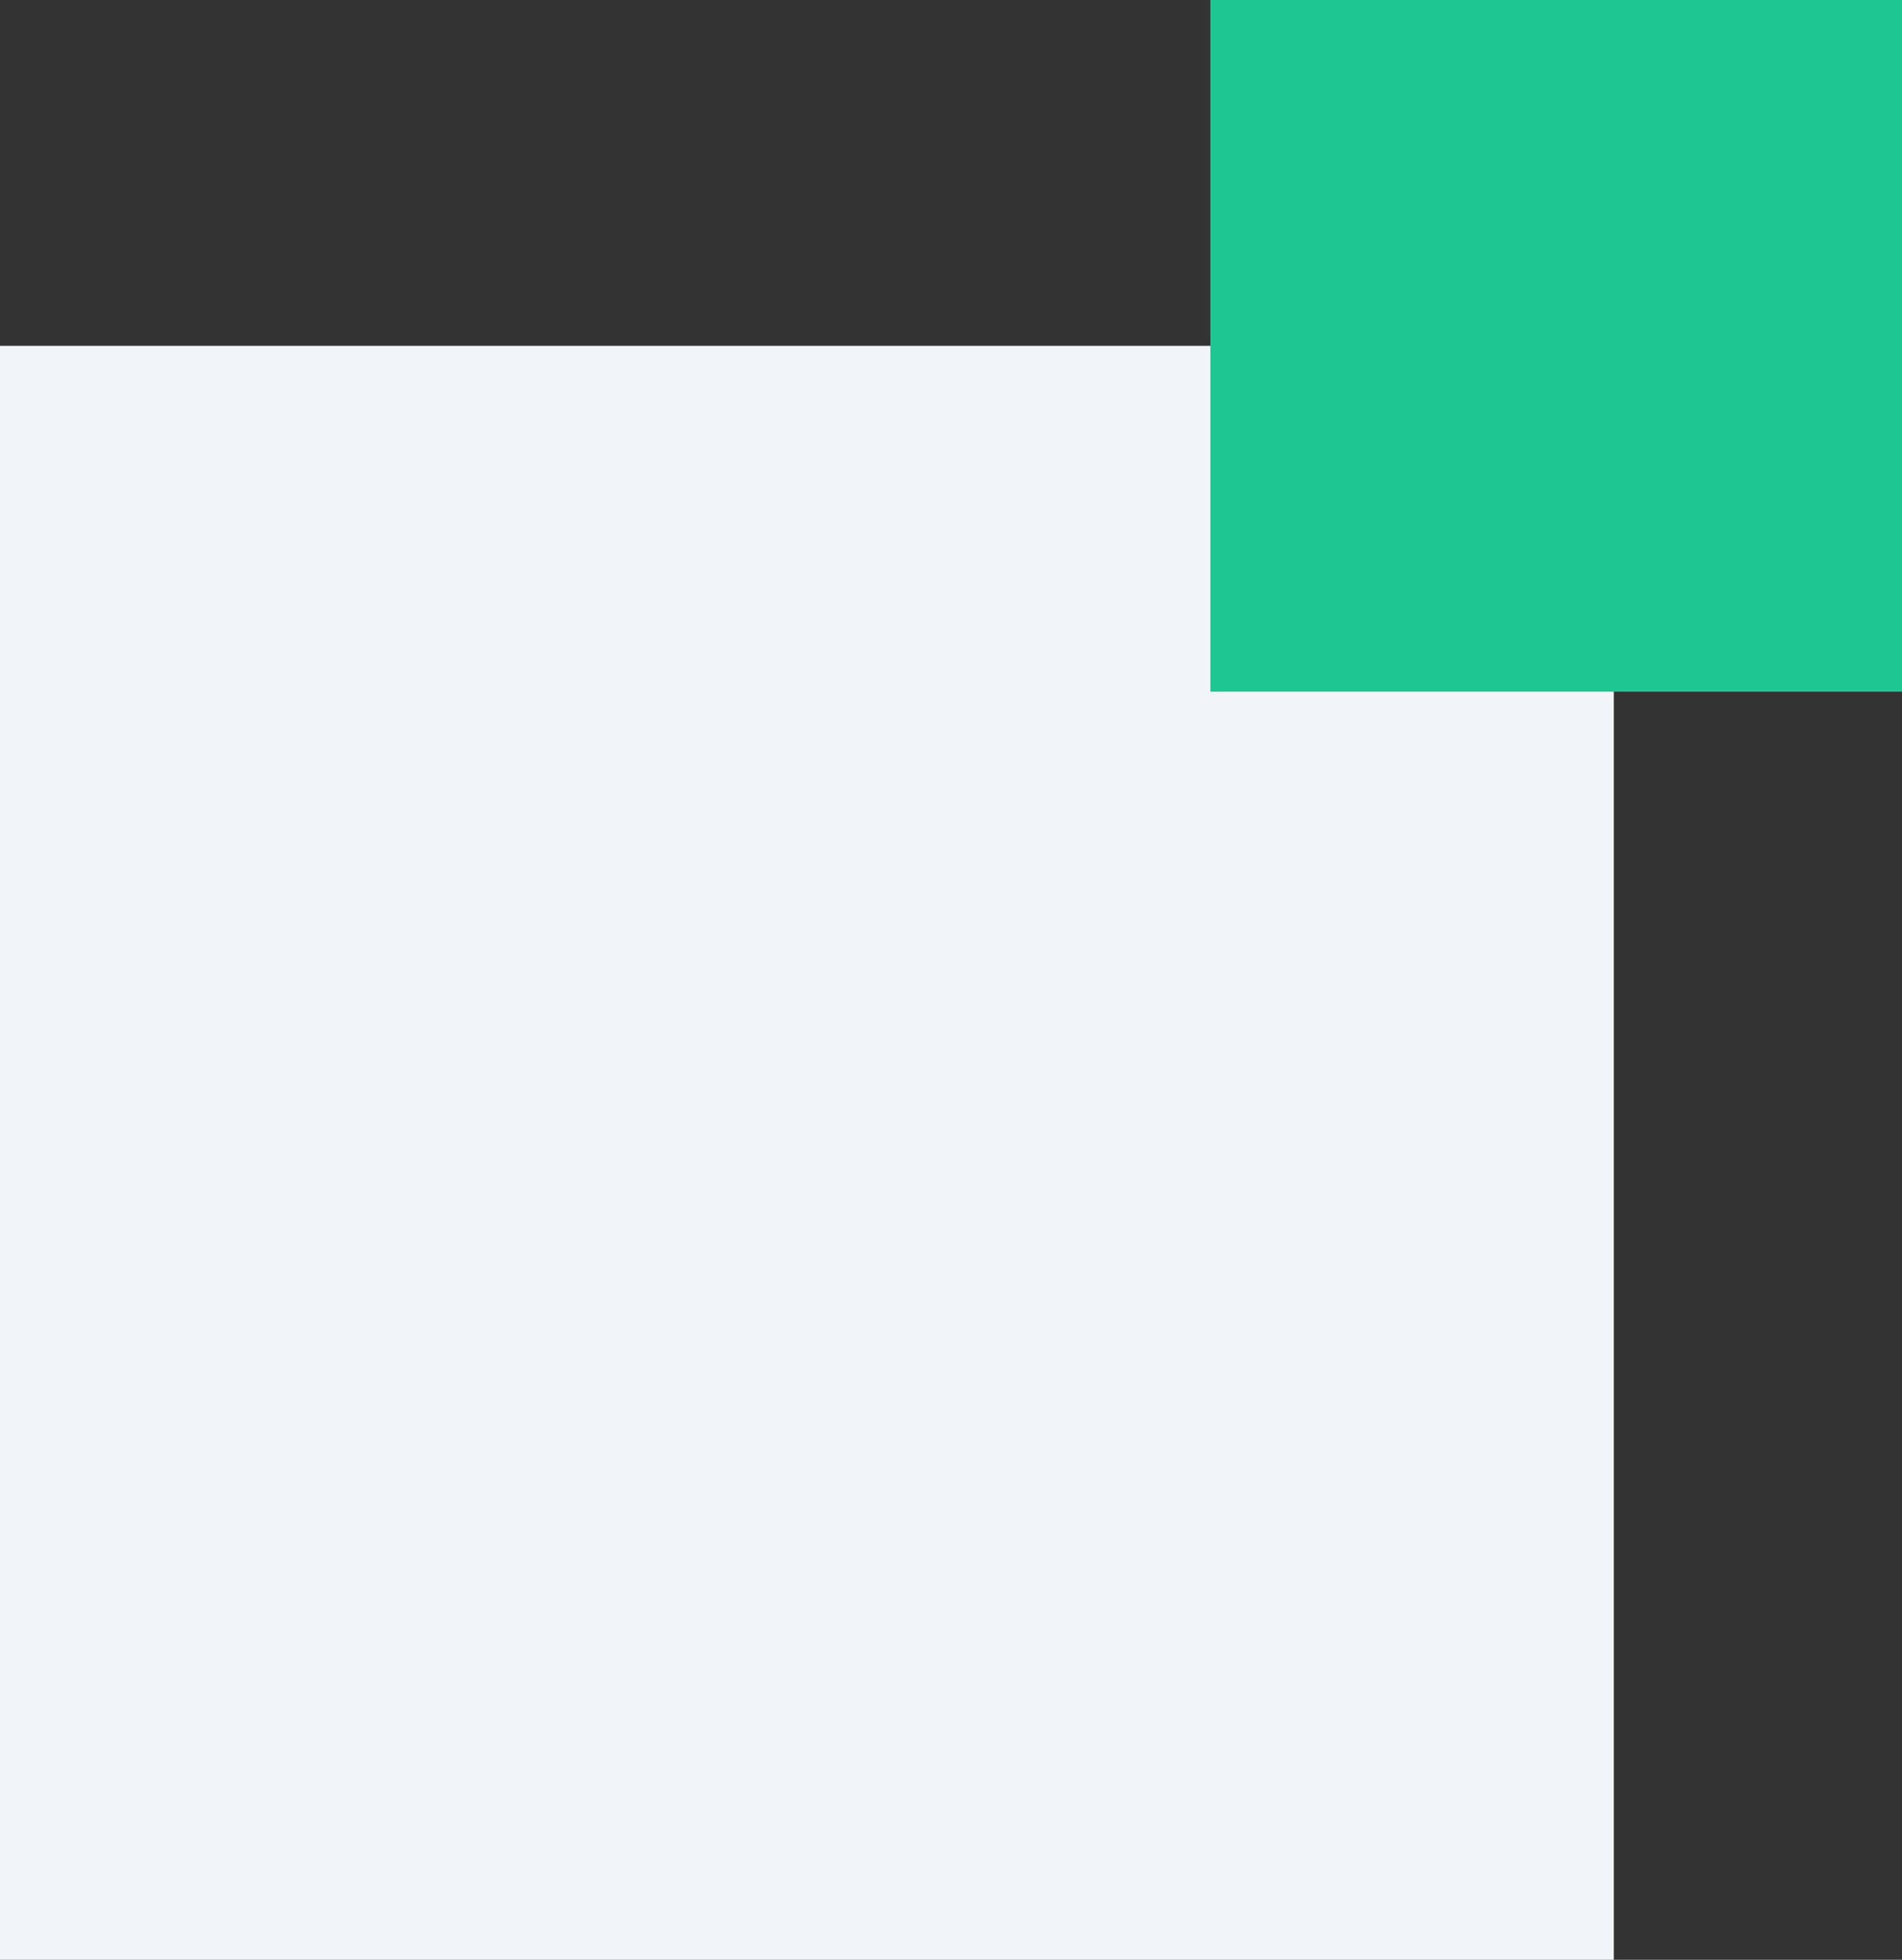 <svg width="33" height="34" viewBox="0 0 33 34" fill="none" xmlns="http://www.w3.org/2000/svg">
<rect x="0" y="0" width="33" height="34" fill="#333333" stroke="none"/>
<rect y="6" width="28" height="28" fill="#F1F5F9"/>
<rect x="21" width="12" height="12" fill="#1EC691"/>
</svg>
